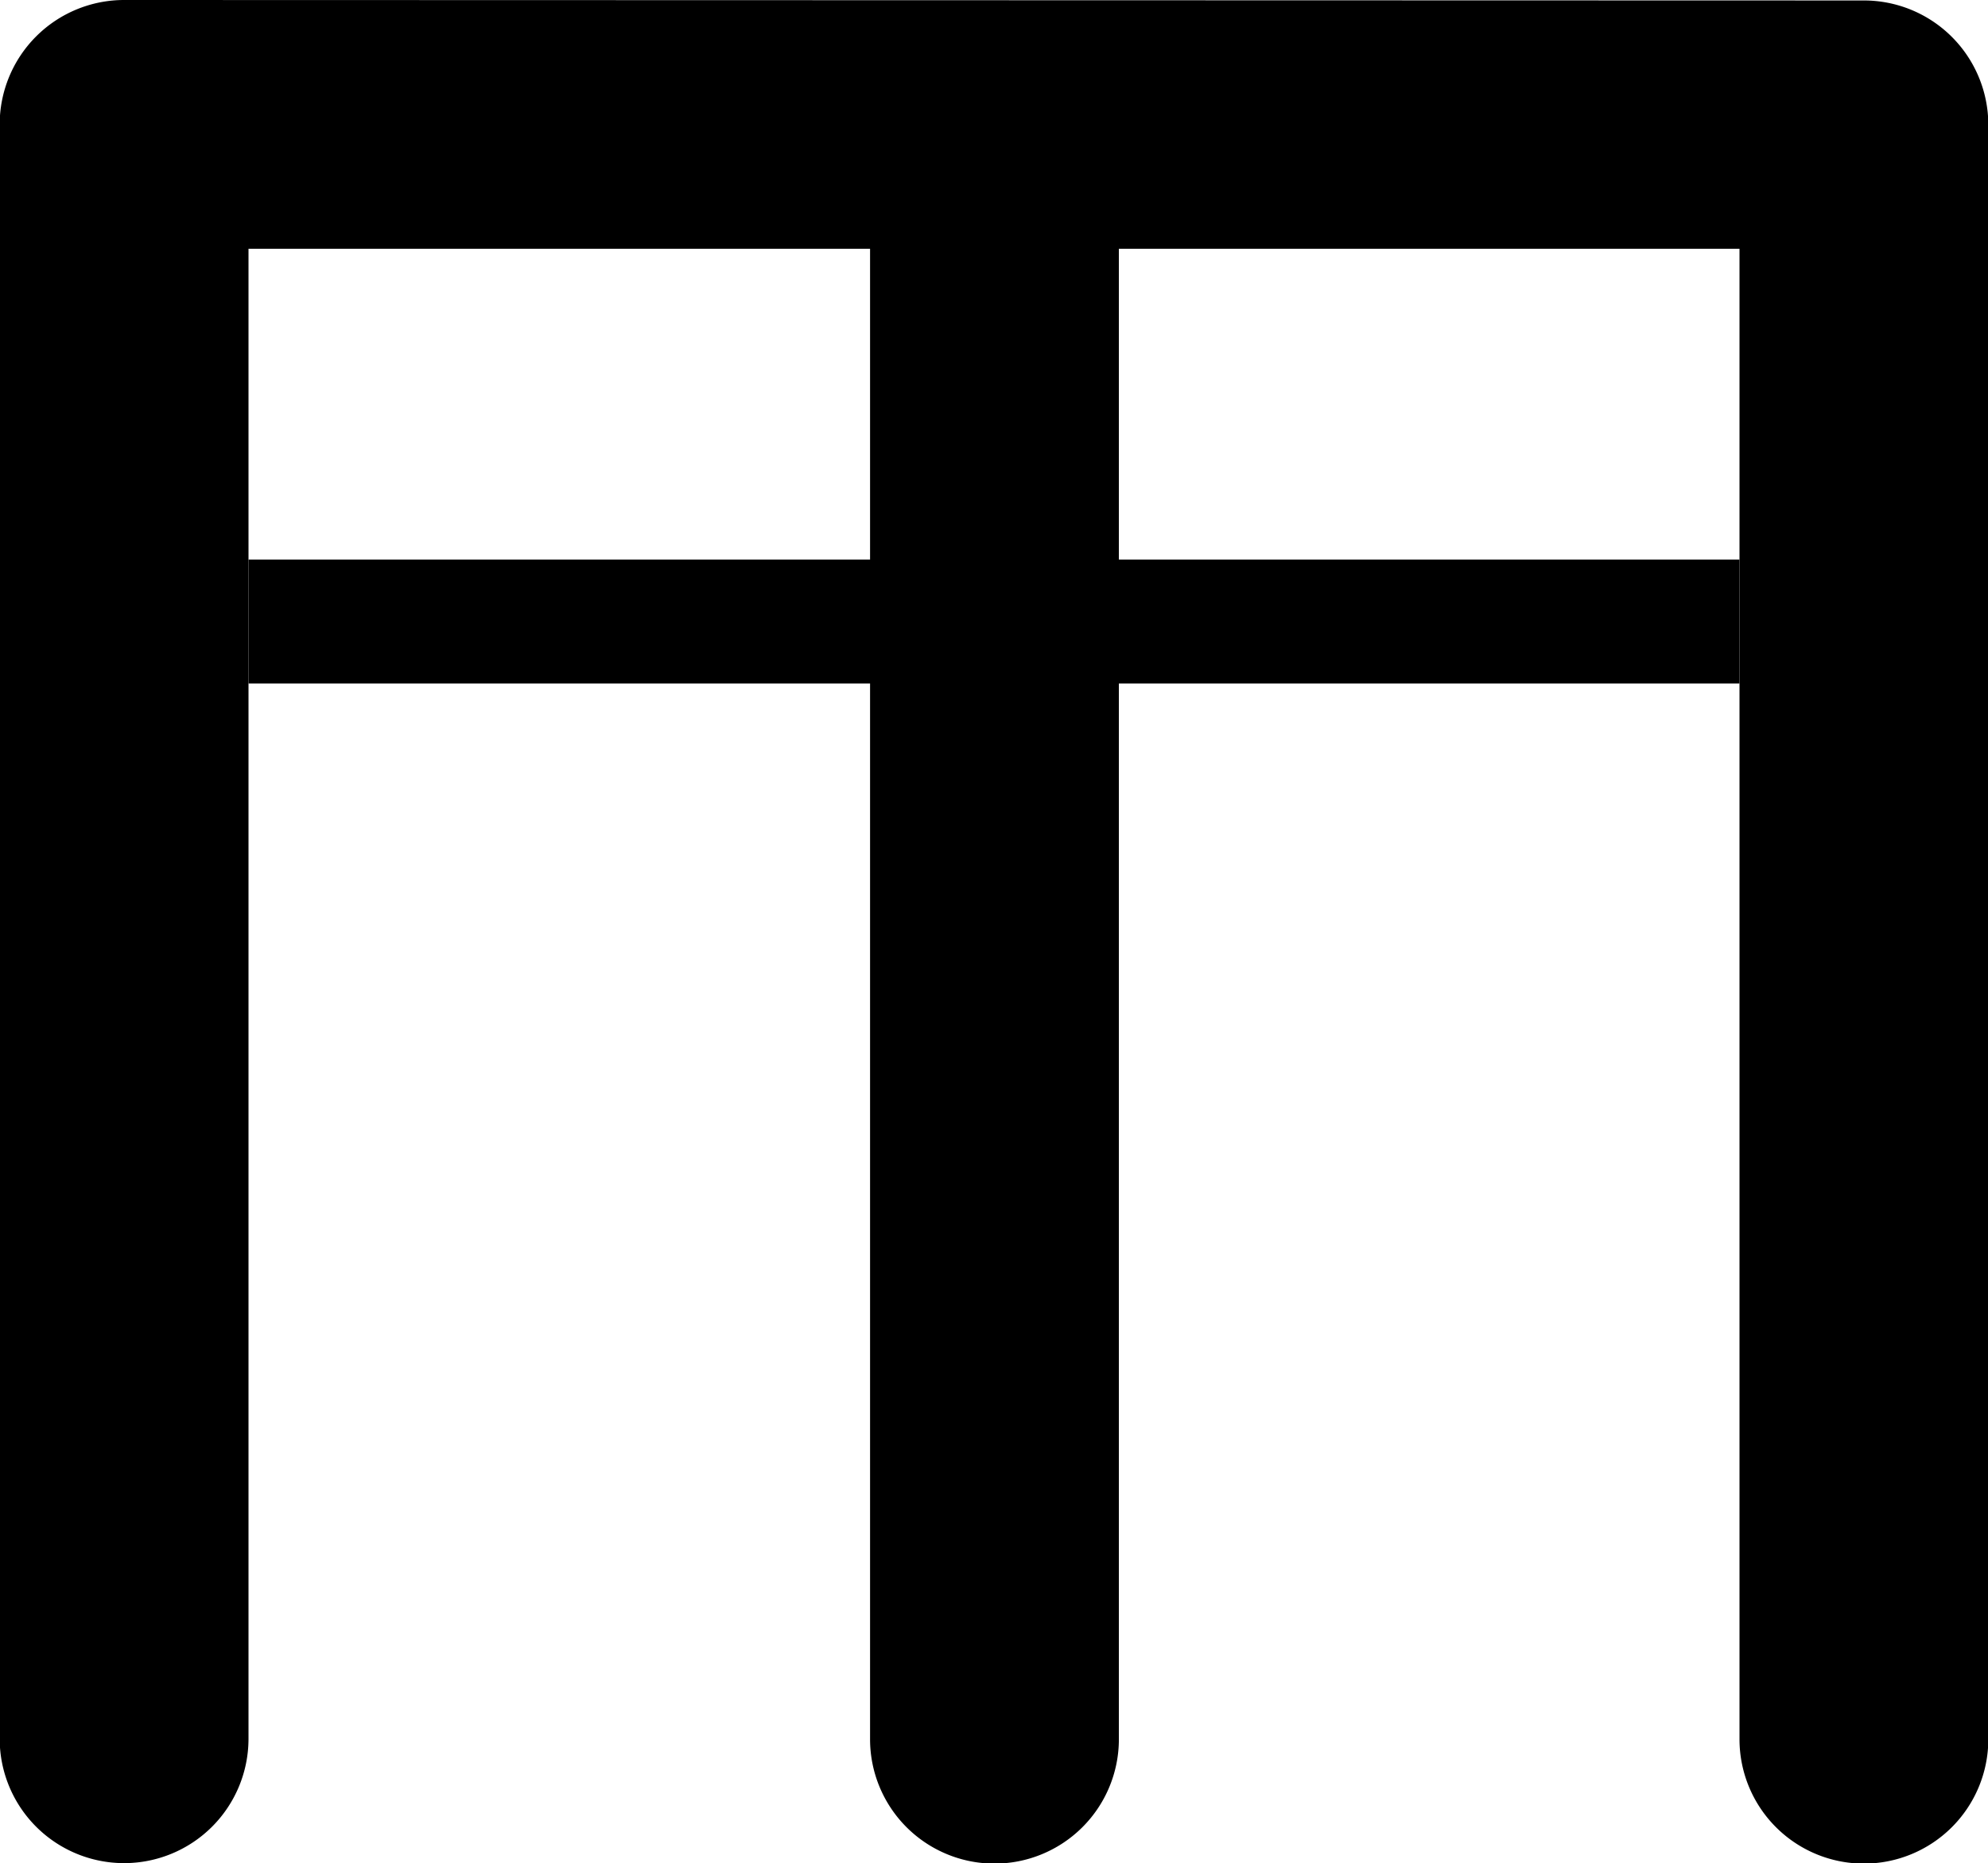 <svg xmlns="http://www.w3.org/2000/svg" xmlns:svg="http://www.w3.org/2000/svg" id="svg4268" width="16.004" height="15" version="1.1" viewBox="0 0 4.234 3.969"><g id="activity-partition" transform="translate(-25.135,-39.158)" style="display:inline"><g id="path1922"><path style="color:#000;fill:#000;fill-opacity:0;stroke-width:.529;stroke-linecap:round;stroke-linejoin:round;-inkscape-stroke:none" id="path4022" d="m 25.4,42.862 v -3.44 h 3.704 V 42.862"/><path style="color:#000;fill:#000;stroke-linecap:round;stroke-linejoin:round;-inkscape-stroke:none" id="path4024" d="m 25.4,39.158 a 0.265,0.265 0 0 0 -0.266,0.266 v 3.439 a 0.265,0.265 0 0 0 0.266,0.264 0.265,0.265 0 0 0 0.264,-0.264 V 39.688 h 3.176 v 3.176 a 0.265,0.265 0 0 0 0.264,0.264 0.265,0.265 0 0 0 0.266,-0.264 v -3.439 a 0.265,0.265 0 0 0 -0.266,-0.266 z"/></g><path style="color:#000;fill:#000;-inkscape-stroke:none" id="path1924" d="m 25.664,40.35 v 0.264 h 3.176 v -0.264 z"/><path style="color:#000;fill:#000;stroke-linecap:round;-inkscape-stroke:none" id="path4383" d="M 27.252,39.424 A 0.265,0.265 0 0 0 26.988,39.688 v 3.176 a 0.265,0.265 0 0 0 0.264,0.264 0.265,0.265 0 0 0 0.266,-0.264 V 39.688 a 0.265,0.265 0 0 0 -0.266,-0.264 z"/></g></svg>